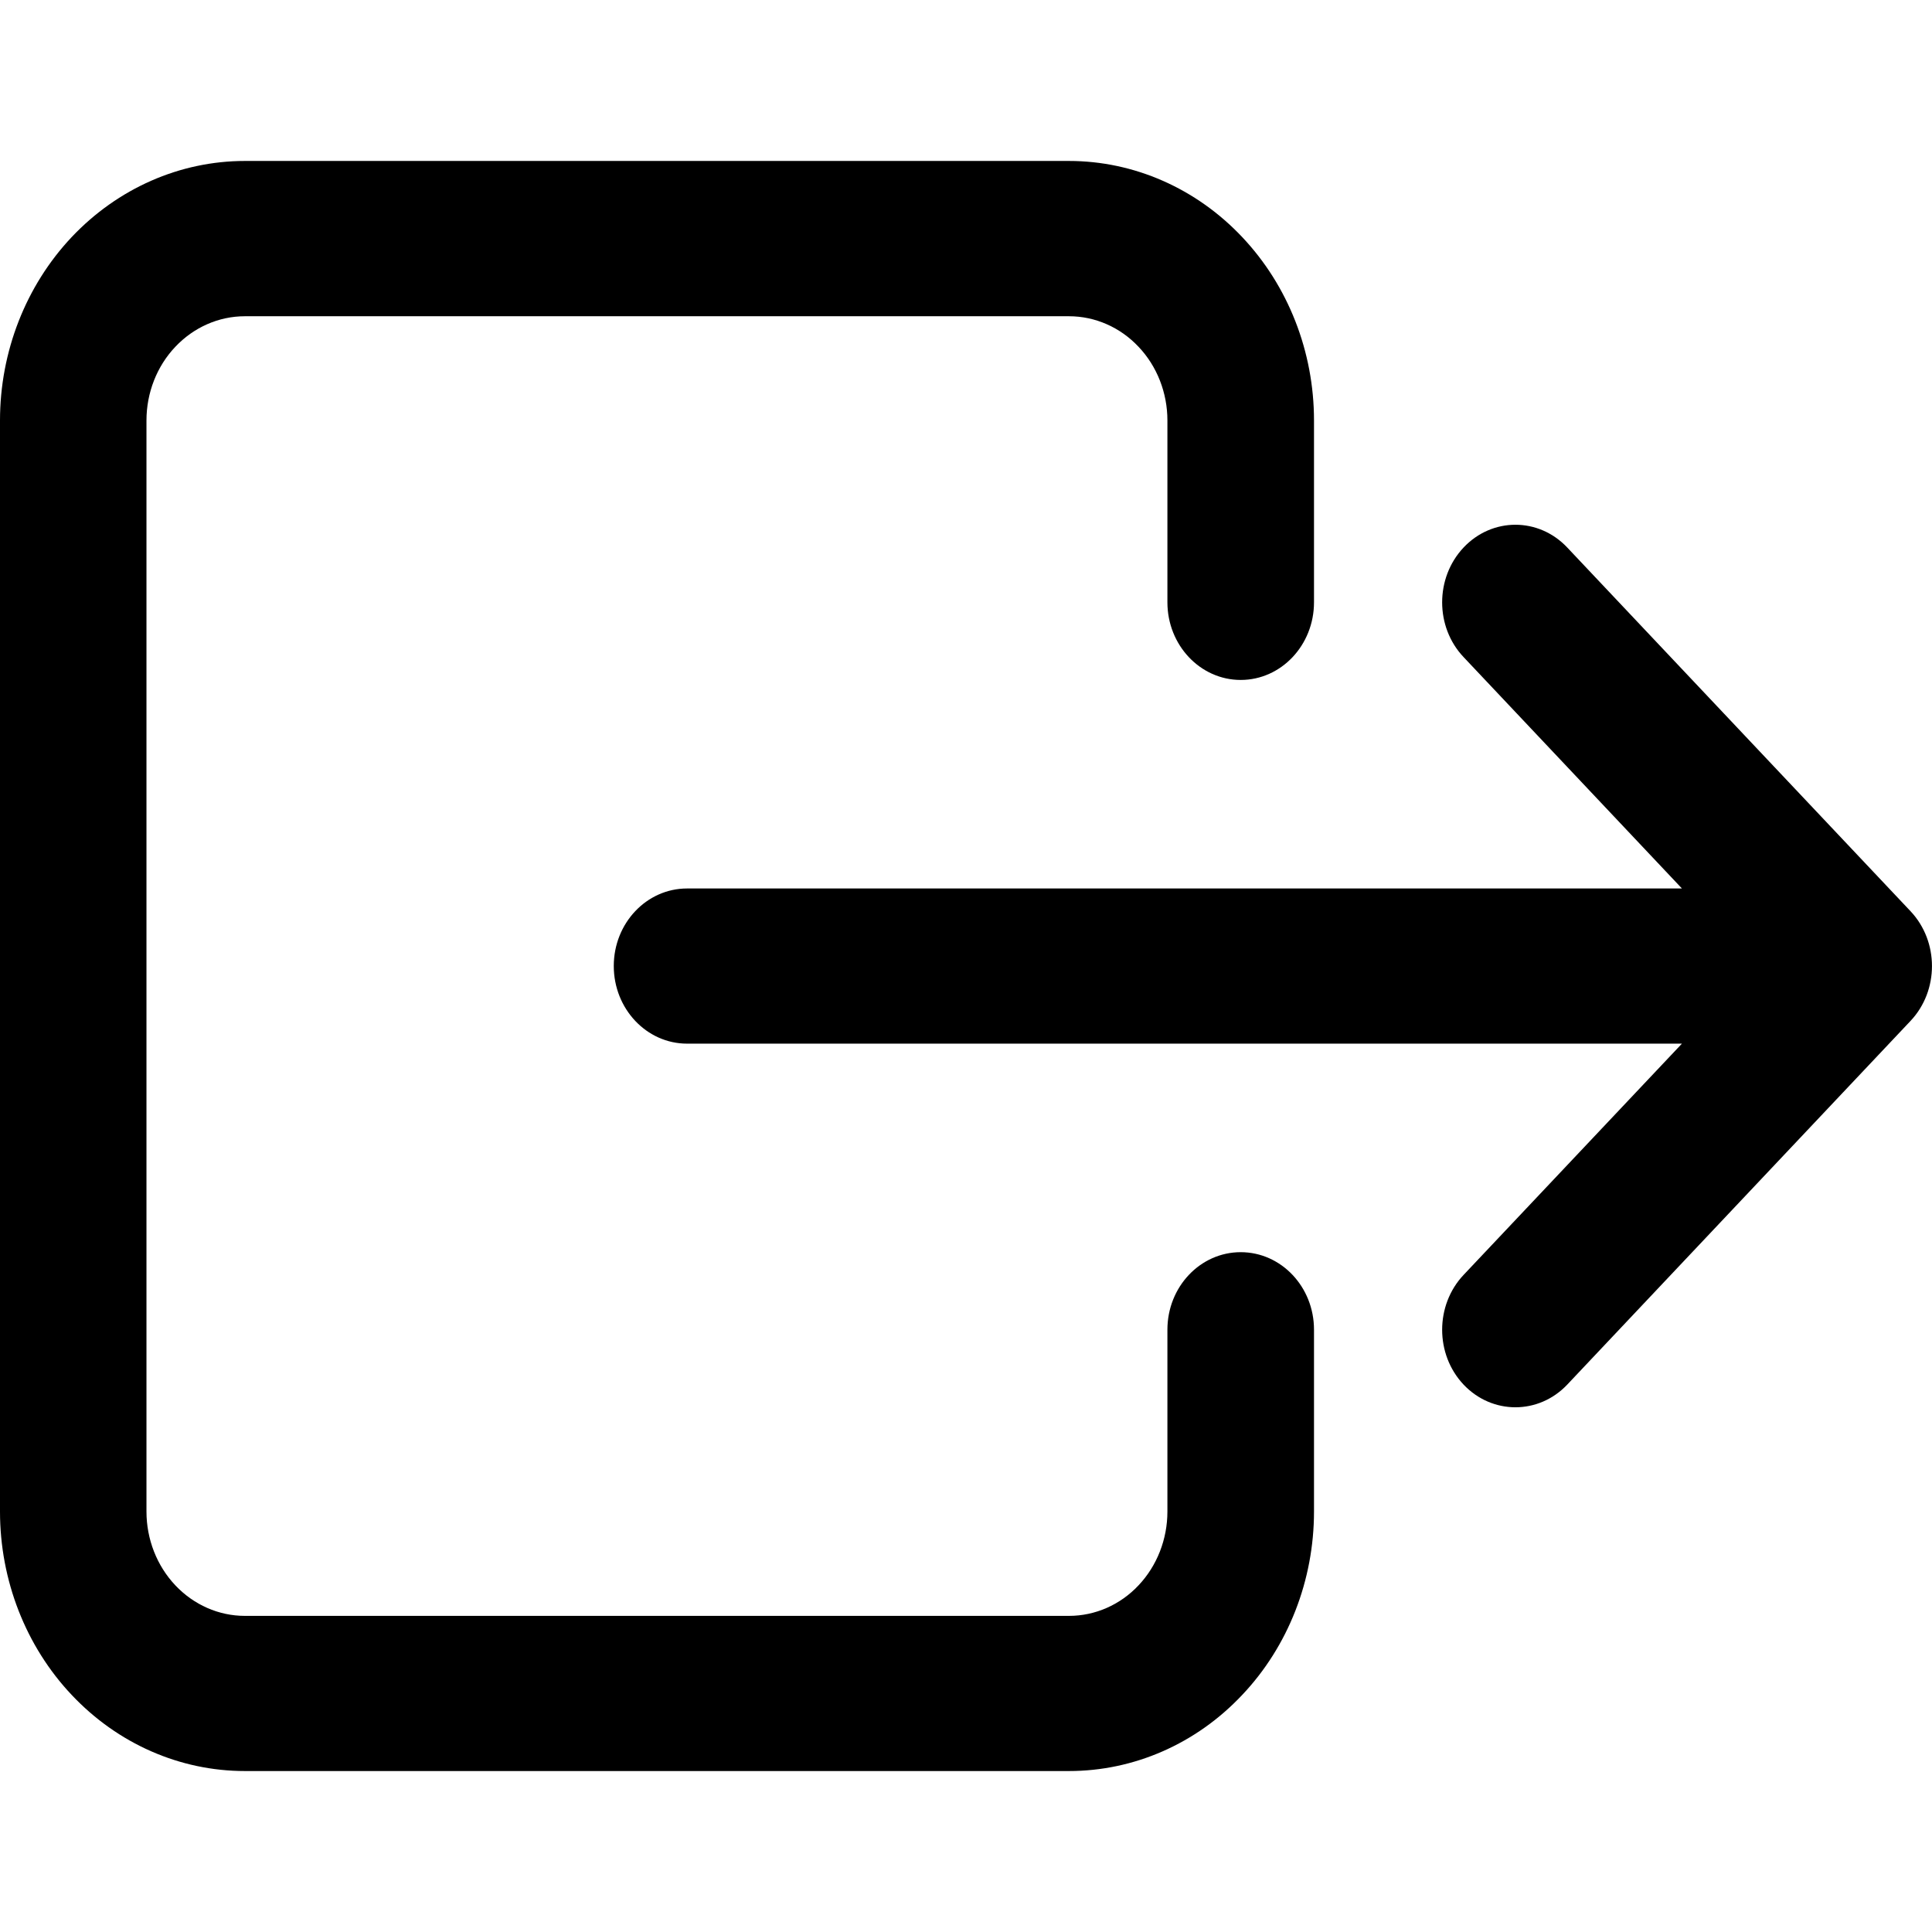 <svg width="16" height="16" viewBox="0 0 16 16" fill="none" xmlns="http://www.w3.org/2000/svg">
    <path fill-rule="evenodd" clip-rule="evenodd" d="M0.594 1.963C0.975 1.56 1.49 1.333 2.028 1.333H8.853C9.391 1.333 9.907 1.56 10.287 1.963C10.668 2.366 10.882 2.912 10.882 3.482V4.988C10.882 5.343 10.61 5.631 10.275 5.631C9.94 5.631 9.668 5.343 9.668 4.988V3.482C9.668 3.253 9.582 3.033 9.429 2.872C9.277 2.71 9.069 2.619 8.853 2.619H2.028C1.812 2.619 1.605 2.71 1.452 2.872C1.299 3.033 1.213 3.253 1.213 3.482V12.518C1.213 12.747 1.299 12.967 1.452 13.129C1.605 13.291 1.812 13.382 2.028 13.382H8.853C9.069 13.382 9.277 13.291 9.429 13.129C9.582 12.967 9.668 12.747 9.668 12.518V11.012C9.668 10.657 9.94 10.37 10.275 10.37C10.61 10.37 10.882 10.657 10.882 11.012V12.518C10.882 13.088 10.668 13.635 10.287 14.037C9.907 14.441 9.391 14.667 8.853 14.667H2.028C1.49 14.667 0.975 14.441 0.594 14.037C0.214 13.635 0 13.088 0 12.518V3.482C0 2.912 0.214 2.366 0.594 1.963ZM12.121 4.534C12.358 4.283 12.742 4.283 12.979 4.534L15.822 7.546C16.059 7.797 16.059 8.204 15.822 8.455L12.979 11.467C12.742 11.717 12.358 11.717 12.121 11.467C11.884 11.216 11.884 10.809 12.121 10.558L13.929 8.643H5.69C5.355 8.643 5.083 8.355 5.083 8C5.083 7.645 5.355 7.358 5.69 7.358H13.929L12.121 5.442C11.884 5.192 11.884 4.785 12.121 4.534Z" fill="black"/>
</svg>

